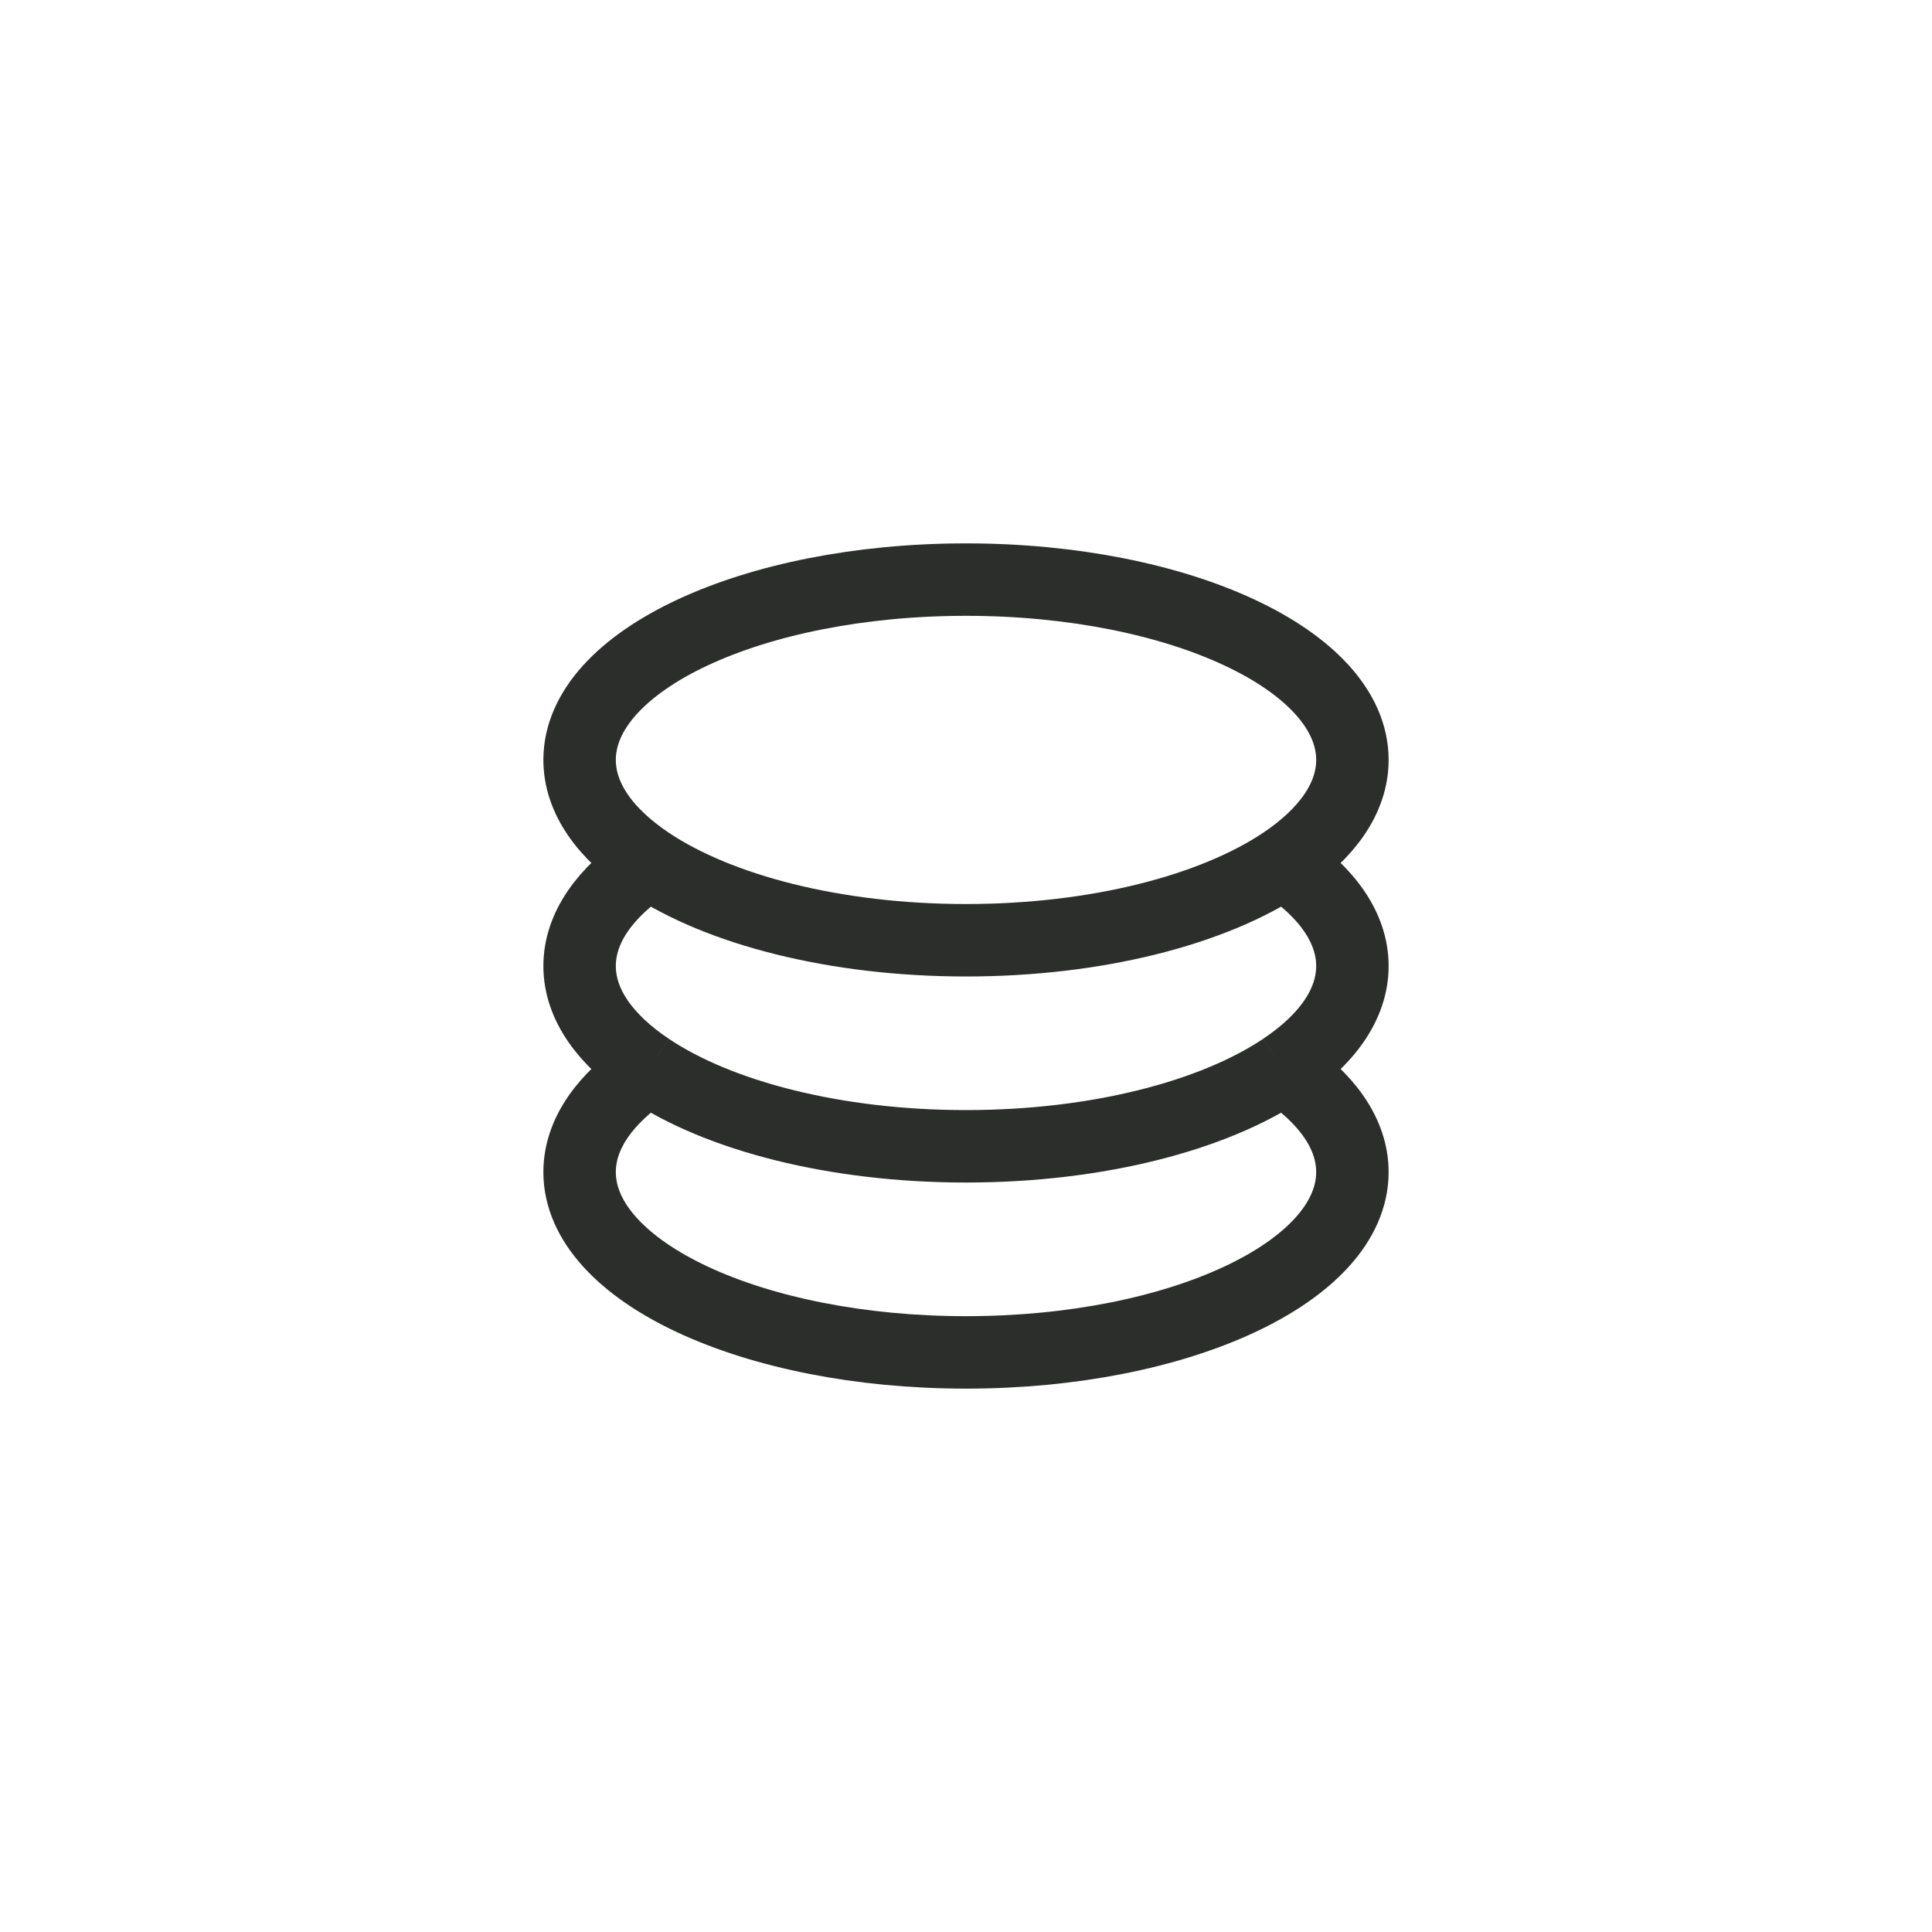 <svg width="40" height="40" viewBox="0 0 40 40" fill="none" xmlns="http://www.w3.org/2000/svg">
<path d="M13.434 17.867C12.53 18.471 12 19.207 12 20C12 20.793 12.53 21.529 13.434 22.133M13.434 17.867C14.88 18.834 17.281 19.467 20 19.467C22.719 19.467 25.12 18.834 26.566 17.867M13.434 17.867C12.53 17.262 12 16.526 12 15.733C12 13.671 15.582 12 20 12C24.418 12 28 13.671 28 15.733C28 16.526 27.47 17.262 26.566 17.867M26.566 17.867C27.47 18.471 28 19.207 28 20C28 20.793 27.47 21.529 26.566 22.133M26.566 22.133C27.47 22.738 28 23.474 28 24.267C28 26.328 24.418 28 20 28C15.582 28 12 26.328 12 24.267C12 23.474 12.53 22.738 13.434 22.133M26.566 22.133C25.12 23.101 22.719 23.733 20 23.733C17.281 23.733 14.88 23.101 13.434 22.133" stroke="#2C2E2C" stroke-width="1.5"/>
</svg>
